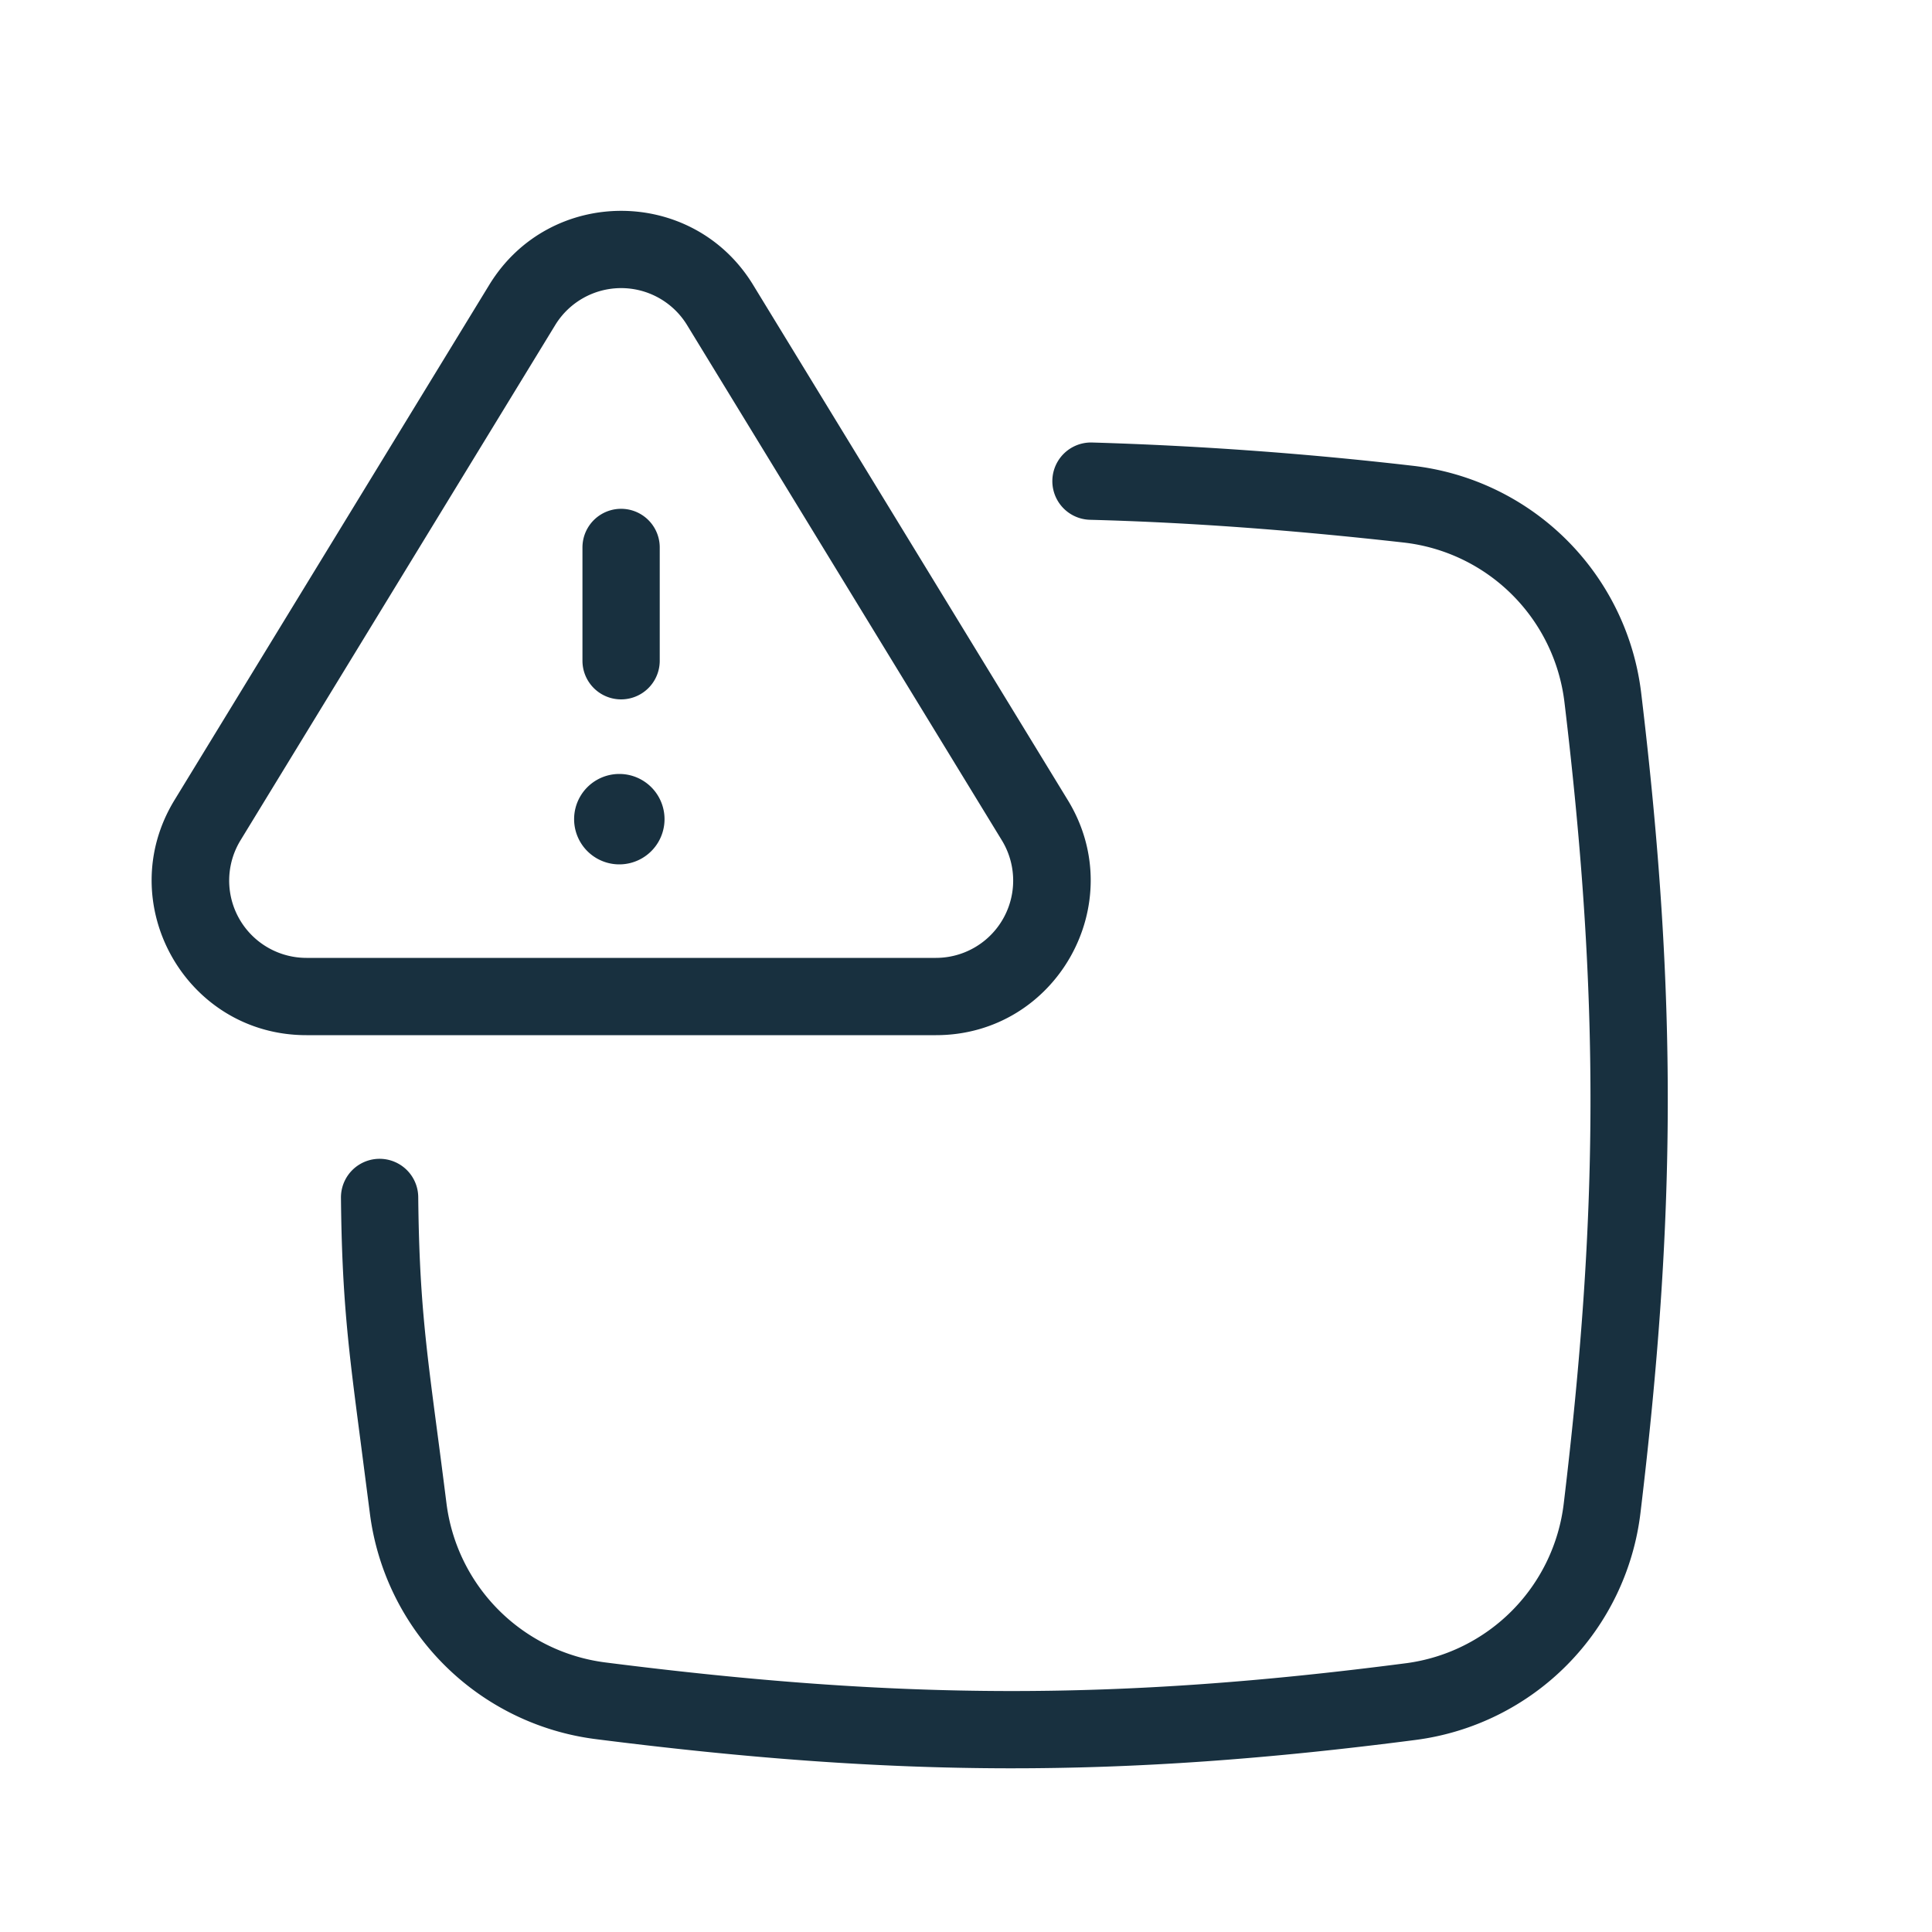 <svg width="25" height="25" viewBox="0 0 25 25" fill="none"><g id="device_hub_change"><path fill-rule="evenodd" clip-rule="evenodd" d="M6.331 3.686c.78-1.277 2.634-1.277 3.414 0l4.072 6.667c.815 1.332-.145 3.042-1.706 3.042H3.965c-1.562 0-2.52-1.71-1.707-3.042l4.073-6.667Zm2.56.521a1 1 0 0 0-1.707 0l-4.072 6.667a1 1 0 0 0 .853 1.521h8.146a1 1 0 0 0 .853-1.521L8.891 4.207ZM7.537 8.55a.5.5 0 0 0 1 0V7.084a.5.5 0 1 0-1 0v1.465Zm.477 2.635a.585.585 0 1 0 0-1.17.585.585 0 0 0 0 1.17Zm10.18 10.337c-3.762.489-6.554.474-10.36-.01a2.375 2.375 0 0 1-2.057-2.062c-.045-.356-.085-.665-.122-.943-.15-1.139-.23-1.76-.243-3.017a.5.5 0 0 0-1 .01c.013 1.307.098 1.961.253 3.146l.12.928a3.375 3.375 0 0 0 2.922 2.93c3.887.494 6.765.51 10.616.01a3.367 3.367 0 0 0 2.905-2.941c.456-3.802.482-6.662.009-10.605a3.363 3.363 0 0 0-2.965-2.942 48.634 48.634 0 0 0-4.141-.3.5.5 0 0 0-.027 1c1.284.034 2.603.131 4.056.294a2.363 2.363 0 0 1 2.084 2.067c.463 3.86.438 6.64-.009 10.367a2.367 2.367 0 0 1-2.04 2.068Z" fill="#18303F" id="iconDefault"/></g></svg>
